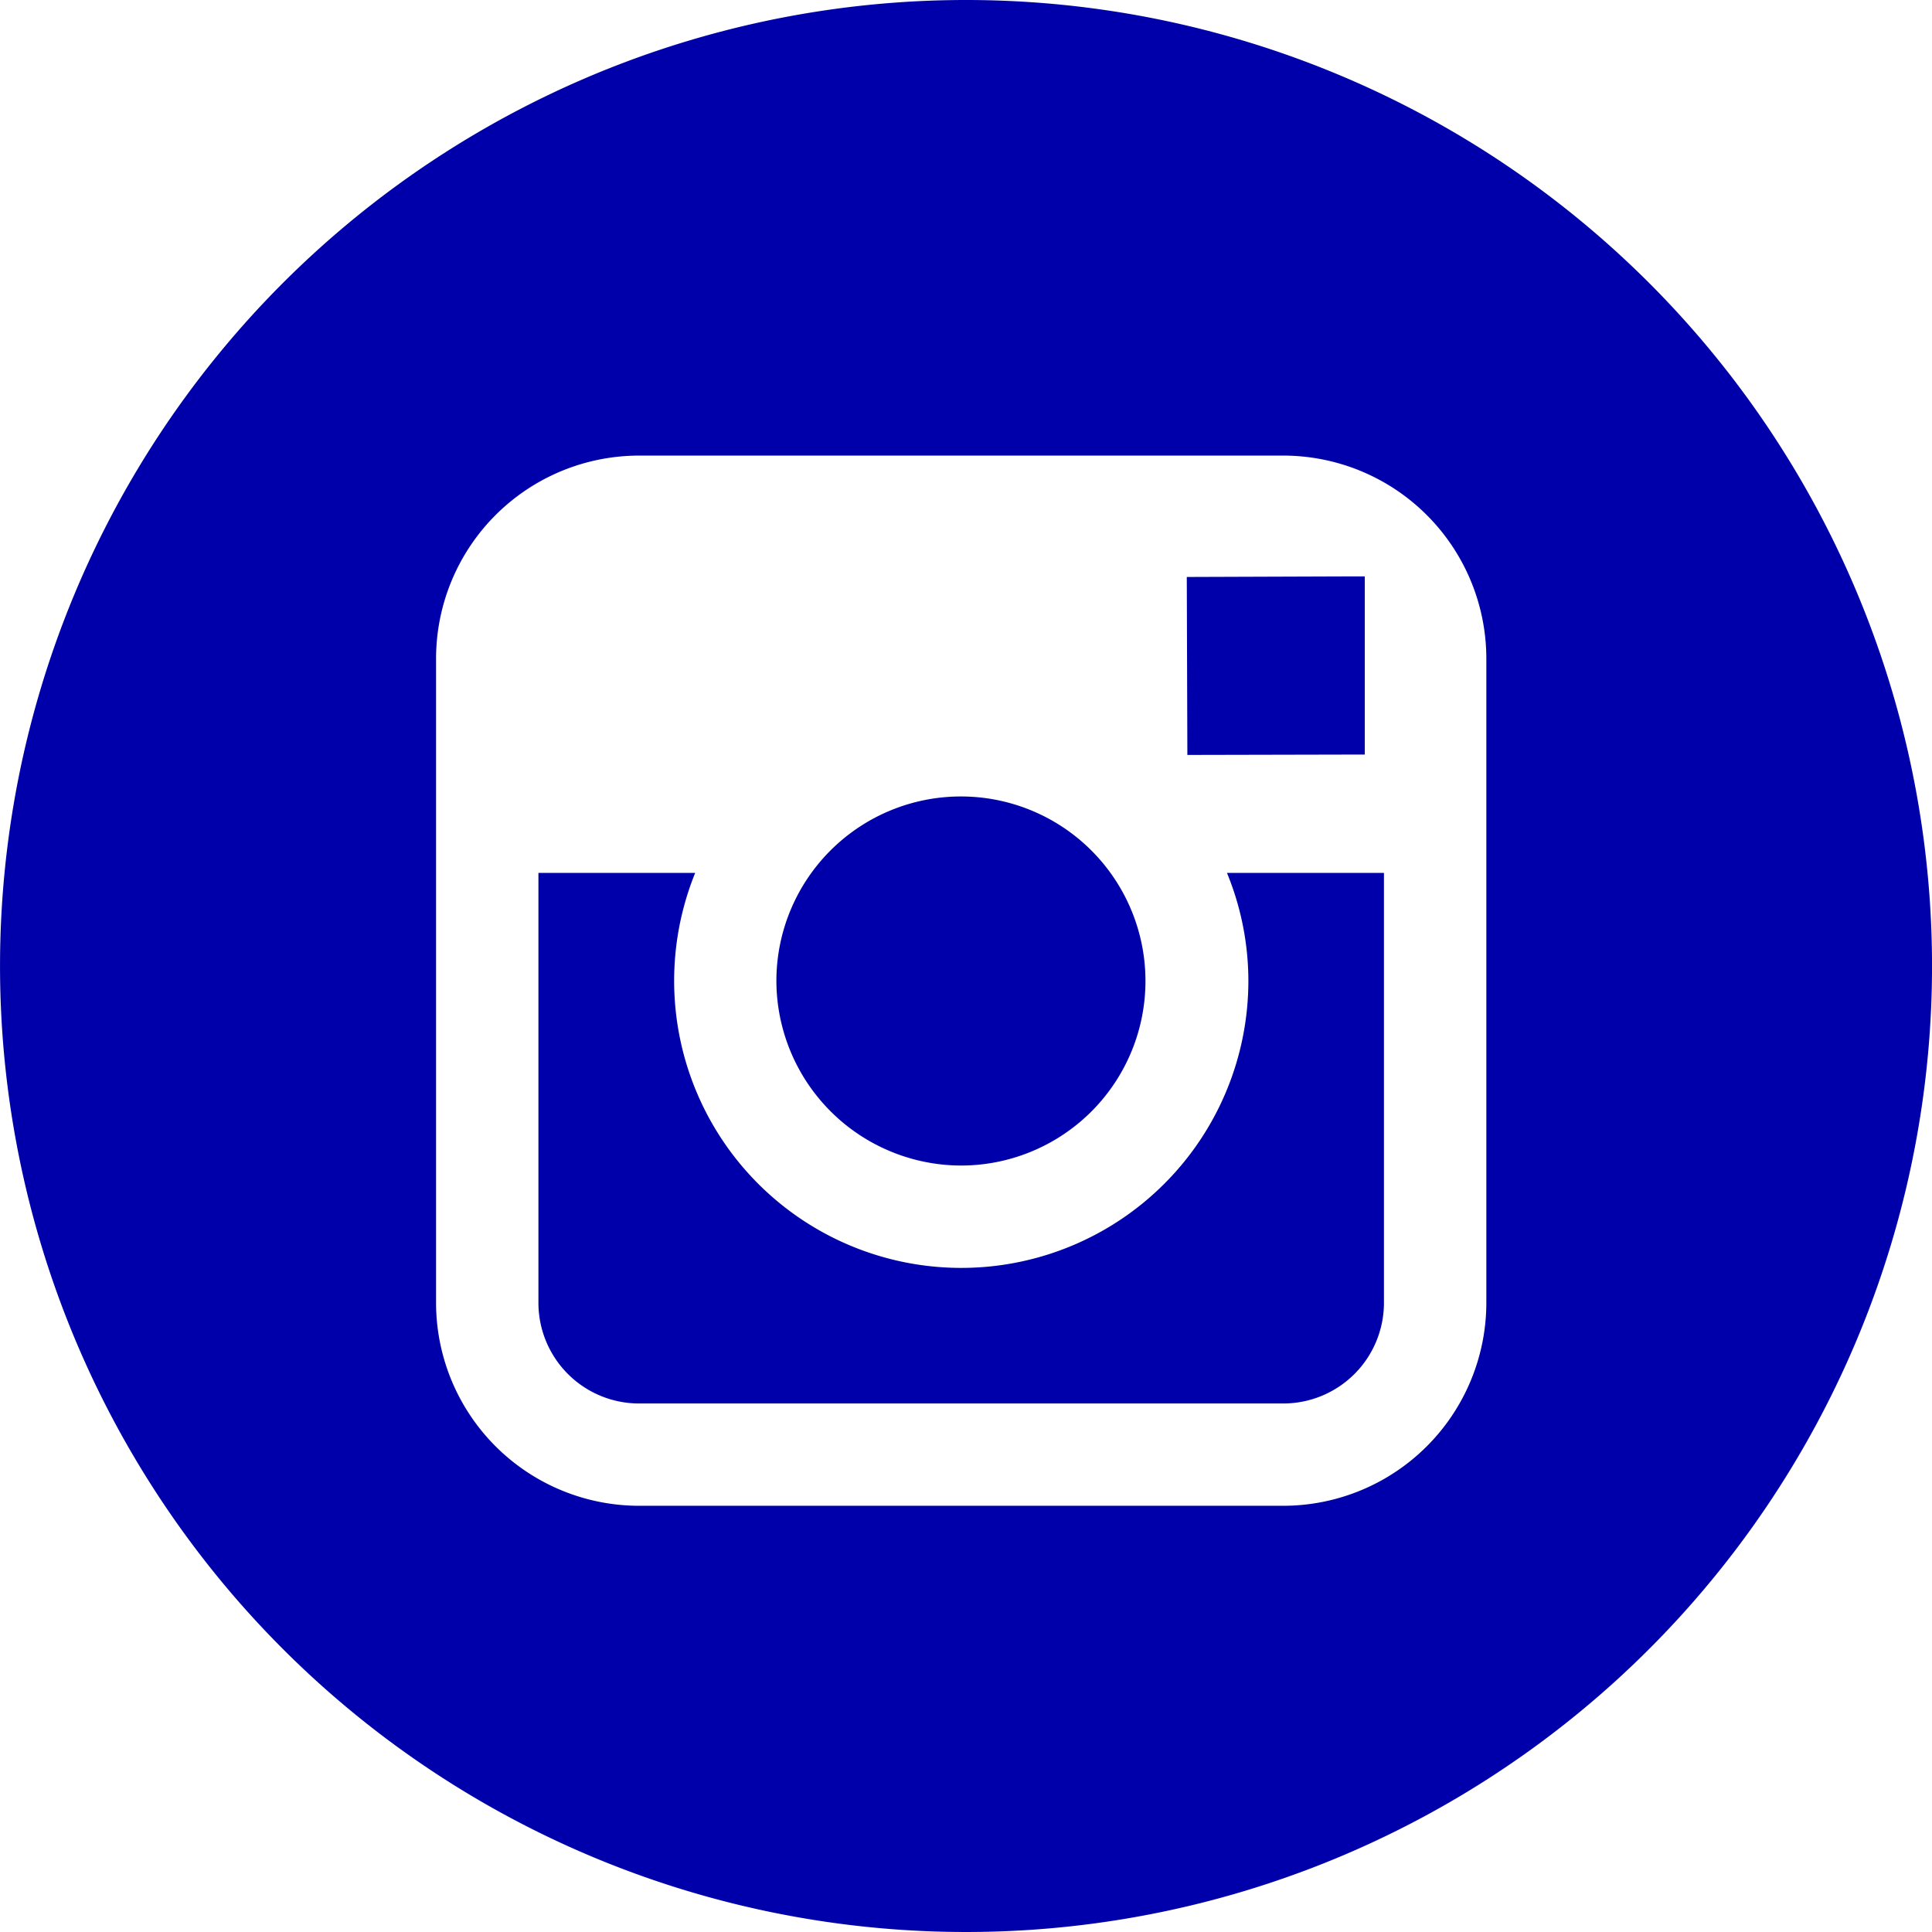 <svg xmlns="http://www.w3.org/2000/svg" viewBox="0 0 64 64">
  <defs>
    <style>
      .cls-1 {
        fill: #00a;
      }
    </style>
  </defs>
  <g id="instagram" transform="translate(-3.723 -5.158)">
    <path id="Path_21" data-name="Path 21" class="cls-1" d="M39.871,25.751v-5.9l-.767,0-5.129.018.019,5.895Z" transform="translate(9.062 4.402)"/>
    <path id="Path_22" data-name="Path 22" class="cls-1" d="M29.636,37.691a6.113,6.113,0,1,0-6.122-6.122A6.131,6.131,0,0,0,29.636,37.691Z" transform="translate(5.928 6.077)"/>
    <path id="Path_23" data-name="Path 23" class="cls-1" d="M35.724,5.158a32,32,0,1,0,32,32A32,32,0,0,0,35.724,5.158ZM52.96,34.074V48.318a6.731,6.731,0,0,1-6.724,6.721H24.891a6.729,6.729,0,0,1-6.723-6.721V26.973a6.729,6.729,0,0,1,6.723-6.723H46.236a6.731,6.731,0,0,1,6.724,6.723v7.1Z" transform="translate(0)"/>
    <path id="Path_24" data-name="Path 24" class="cls-1" d="M40.966,30.98a9.511,9.511,0,1,1-18.325-3.571H17.448V41.653a3.335,3.335,0,0,0,3.332,3.332H42.125a3.335,3.335,0,0,0,3.332-3.332V27.409h-5.2A9.422,9.422,0,0,1,40.966,30.98Z" transform="translate(4.111 6.665)"/>
  </g>
</svg>
